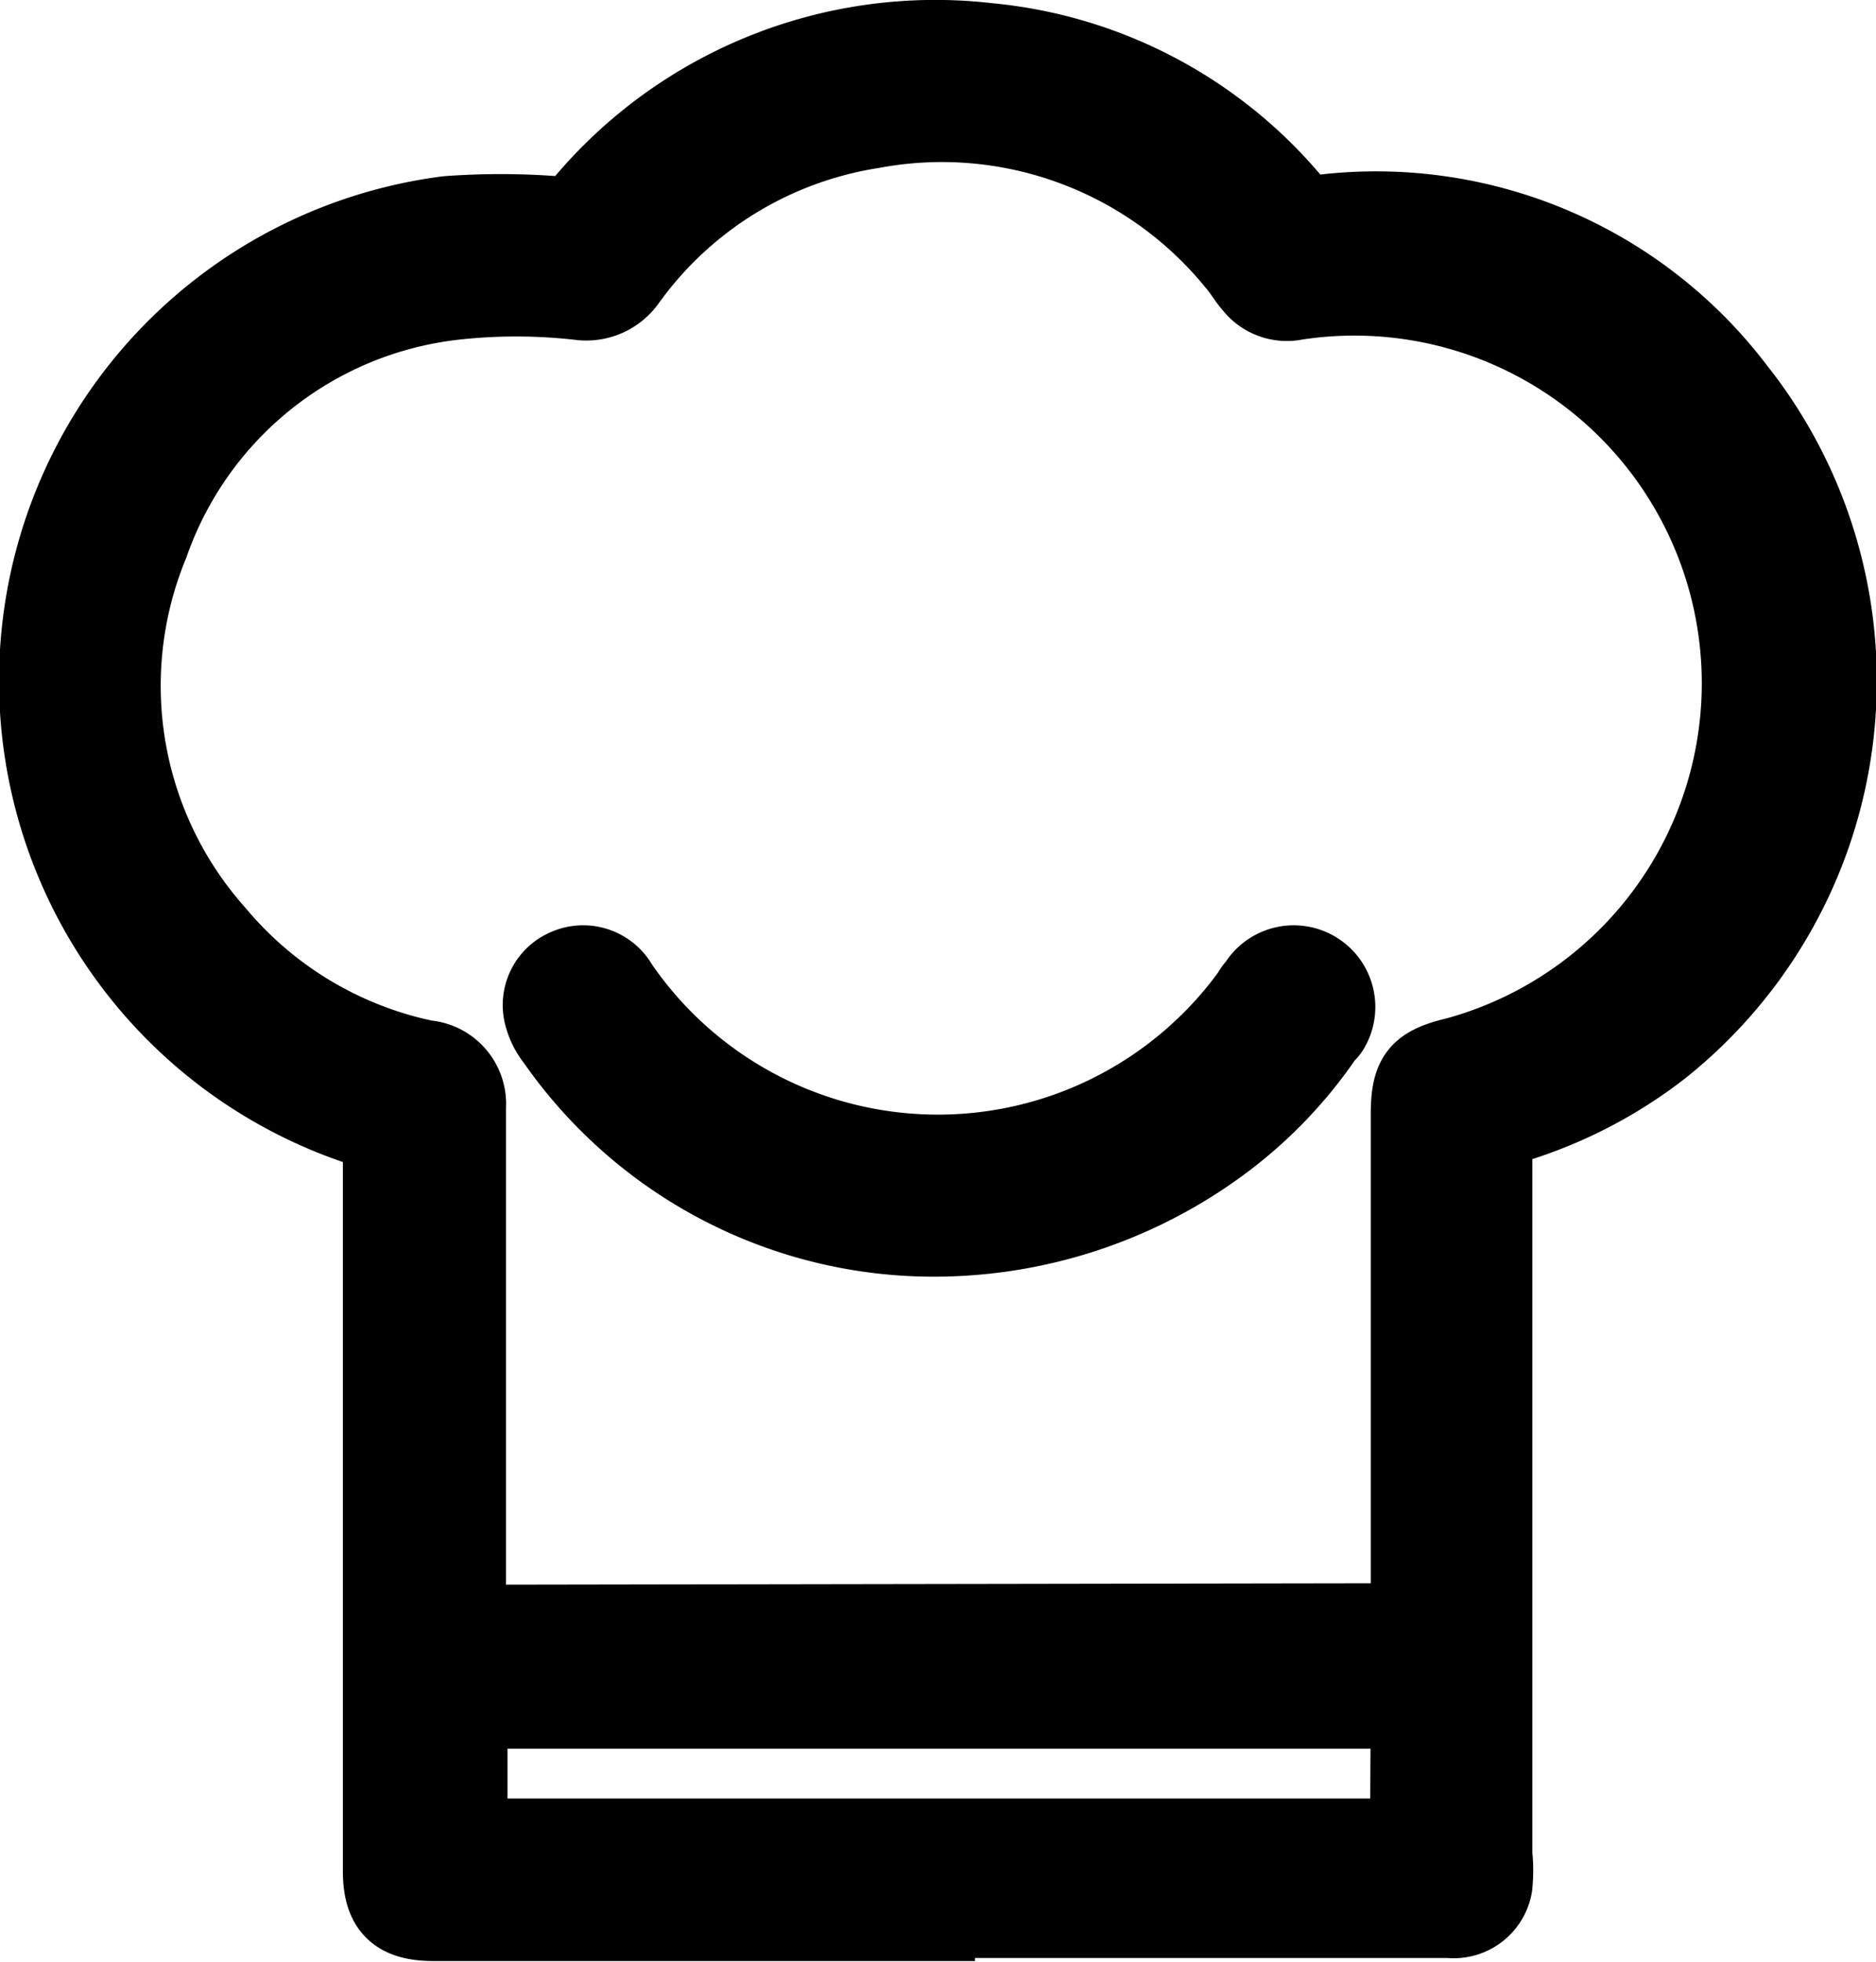 <svg xmlns="http://www.w3.org/2000/svg" viewBox="0 0 24.84 25.96"><defs><style>.cls-1{fill:black;stroke:black;}</style></defs><g id="Layer_2" data-name="Layer 2"><g id="Layer_1-2" data-name="Layer 1"><g id="Group_2" data-name="Group 2"><path id="Path_8" data-name="Path 8" class="cls-1" d="M12.41,25.45H5.74c-.49,0-.7-.19-.7-.69,0-3.14,0-6.29,0-9.43a.37.37,0,0,0-.29-.41A6.23,6.23,0,0,1,5.92,2.83a9.62,9.62,0,0,1,1.42,0,.41.41,0,0,0,.37-.15A6.1,6.1,0,0,1,13.09.54a6,6,0,0,1,4,2.08.44.44,0,0,0,.42.19A6,6,0,0,1,23,5.14a6.22,6.22,0,0,1-1,8.74,6.07,6.07,0,0,1-1.92,1,.37.37,0,0,0-.29.41q0,4.64,0,9.25a2,2,0,0,1,0,.42.55.55,0,0,1-.6.45c-1.13,0-2.26,0-3.38,0s-2.27,0-3.4,0Zm6.24-4v-6.7c0-.52.12-.67.63-.79A5.1,5.1,0,0,0,17.16,4a.59.59,0,0,1-.59-.22c-.08-.09-.14-.2-.22-.29a5,5,0,0,0-4.8-1.76,4.92,4.92,0,0,0-3.24,2A.68.68,0,0,1,7.67,4,7.4,7.4,0,0,0,6,4,4.83,4.83,0,0,0,2,7.2a4.91,4.91,0,0,0,.88,5.15A4.91,4.91,0,0,0,5.64,14a.61.61,0,0,1,.56.65v6.82Zm0,1.19H6.22V24.3H18.64Z"/><path id="Path_9" data-name="Path 9" class="cls-1" d="M12.14,16.39a6.12,6.12,0,0,1-4.8-2.62.88.88,0,0,1-.17-.35.55.55,0,0,1,.33-.63.56.56,0,0,1,.71.24,5.1,5.1,0,0,0,8.34.11.44.44,0,0,1,.08-.11.58.58,0,0,1,1,.59.27.27,0,0,1-.07.08,5.9,5.9,0,0,1-1.48,1.51A6.42,6.42,0,0,1,12.14,16.39Z"/></g></g></g></svg>